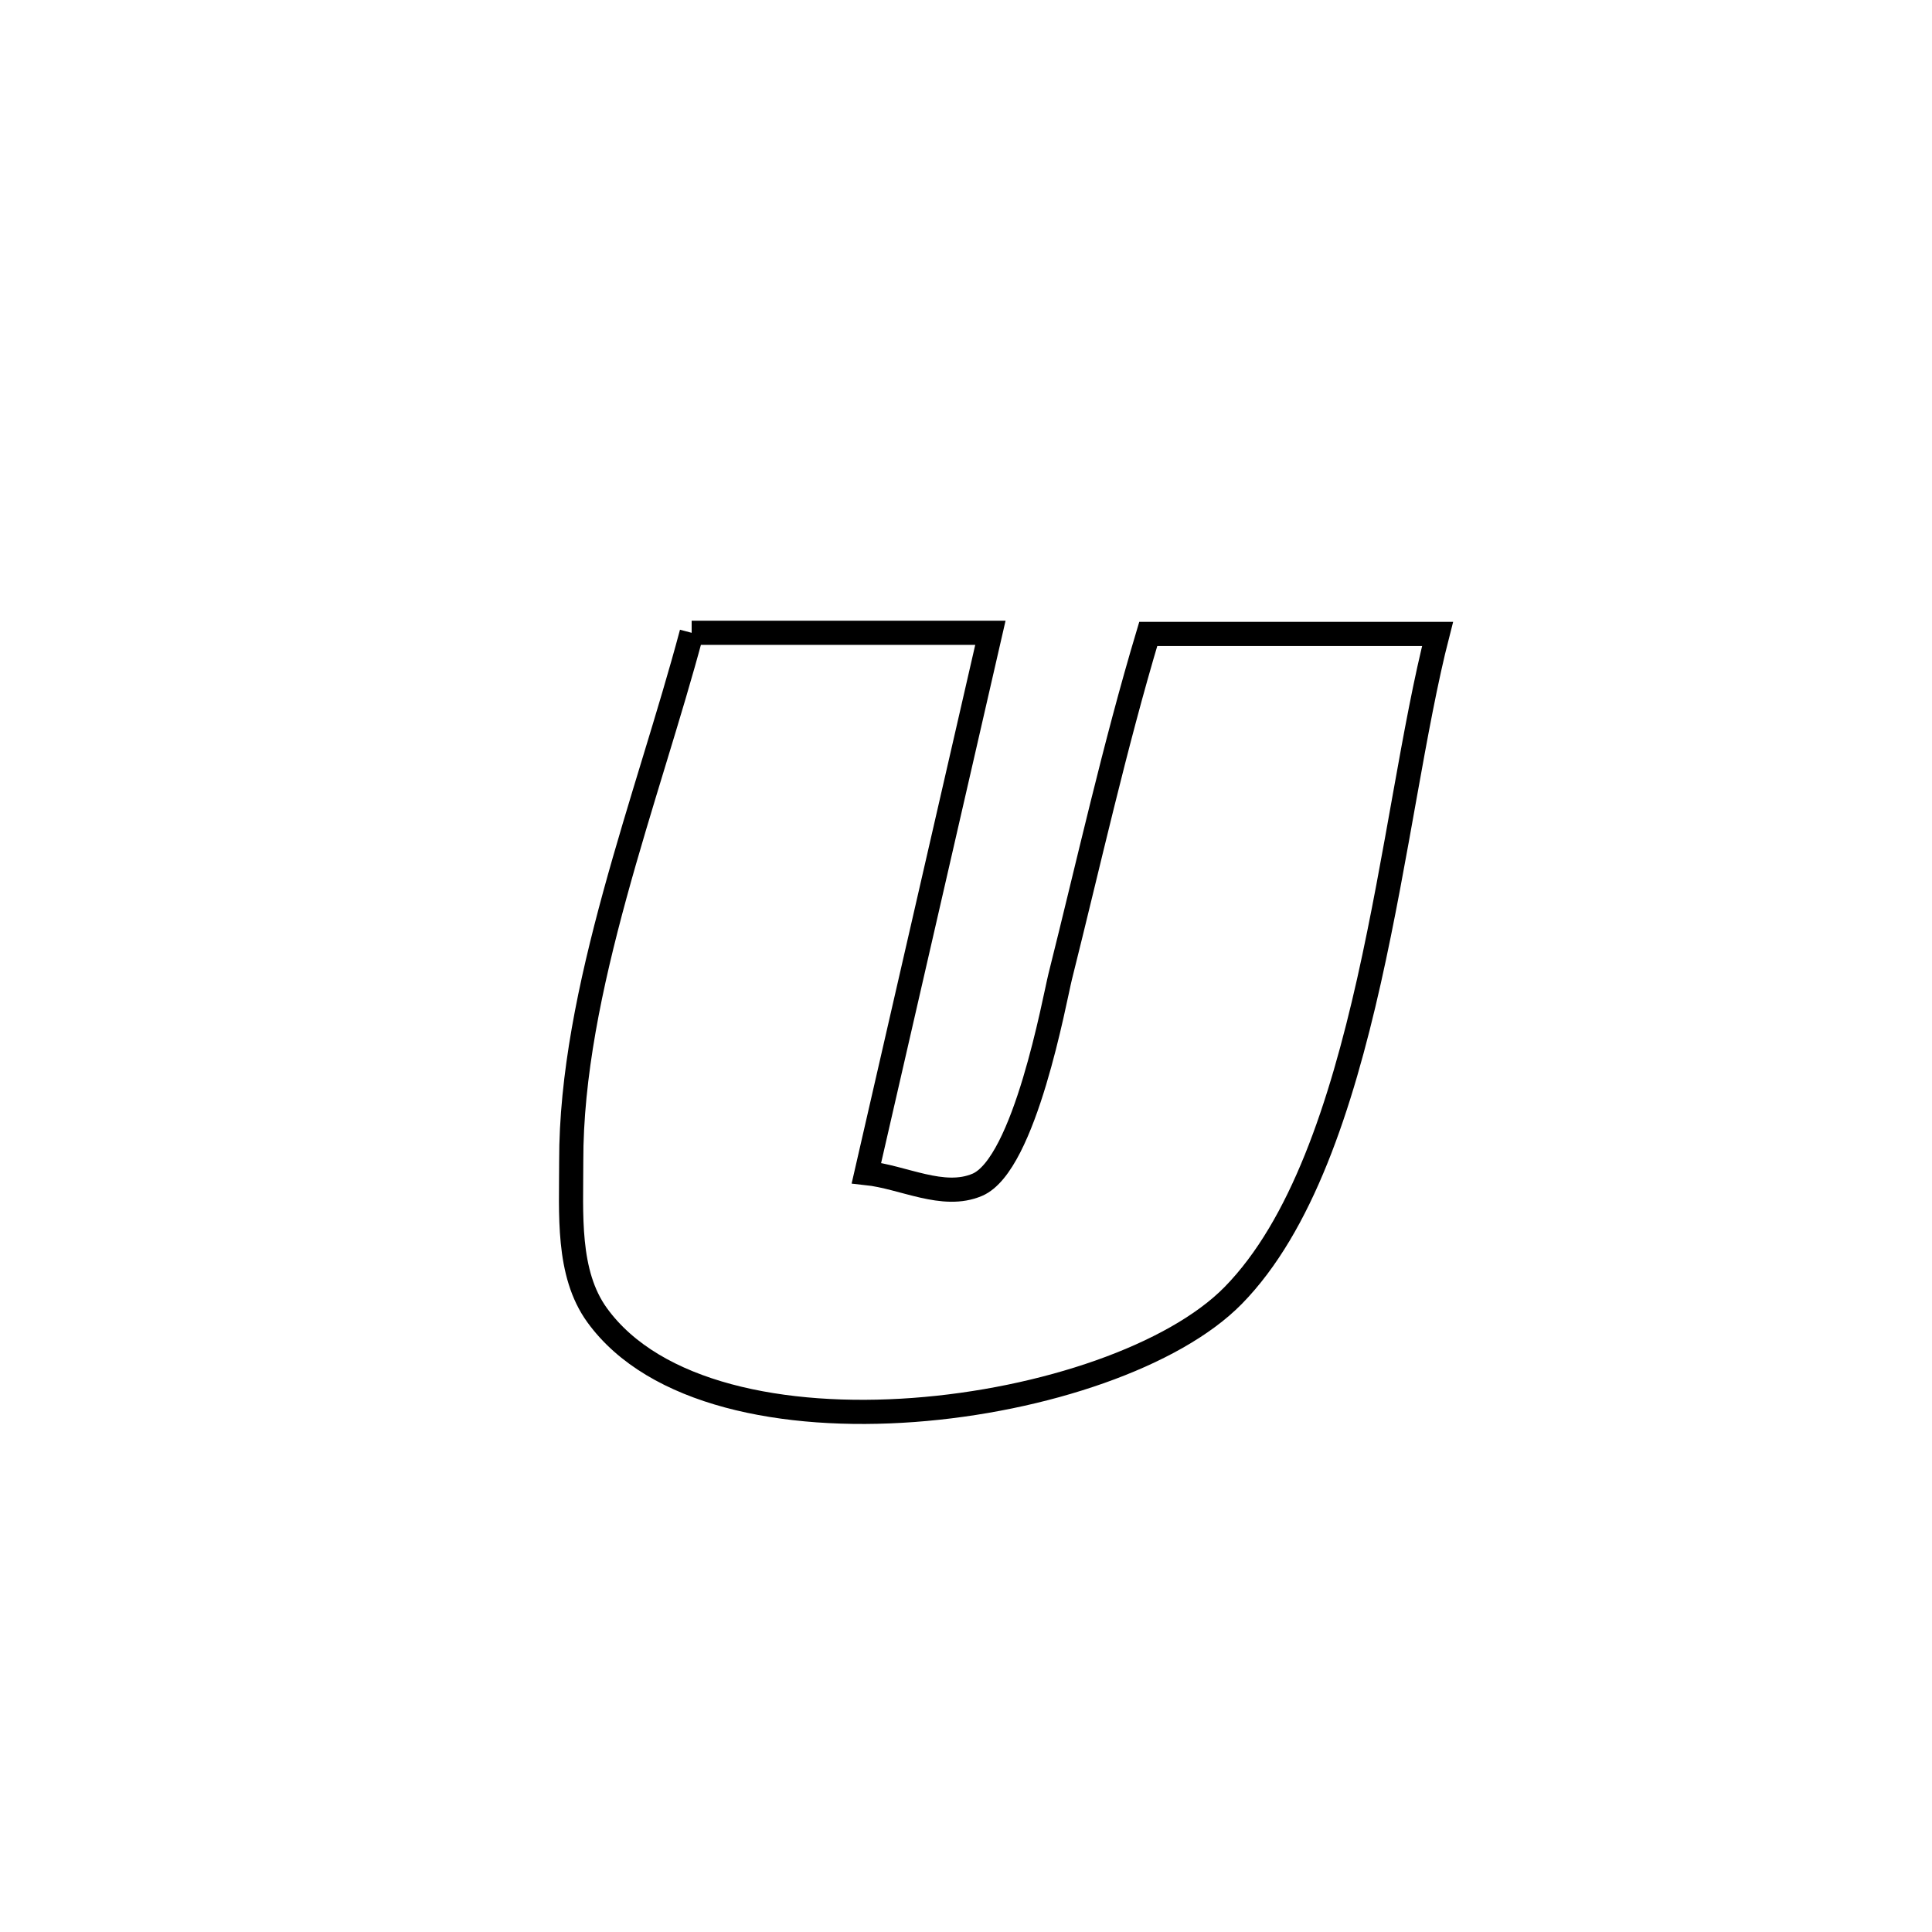 <svg xmlns="http://www.w3.org/2000/svg" viewBox="0.0 0.0 24.0 24.0" height="200px" width="200px"><path fill="none" stroke="black" stroke-width=".3" stroke-opacity="1.0"  filling="0" d="M8.592 7.861 L8.592 7.861 C8.64 7.861 12.294 7.861 12.303 7.861 L12.303 7.861 C11.79 10.098 11.276 12.335 10.763 14.572 L10.763 14.572 C11.222 14.621 11.716 14.899 12.14 14.718 C12.733 14.465 13.101 12.408 13.17 12.132 C13.527 10.708 13.843 9.282 14.264 7.875 L14.264 7.875 C15.462 7.875 16.66 7.875 17.858 7.875 L17.858 7.875 C17.566 9.01 17.355 10.632 17.006 12.186 C16.656 13.74 16.168 15.227 15.319 16.093 C14.582 16.844 12.962 17.396 11.349 17.515 C9.736 17.634 8.129 17.32 7.418 16.338 C7.039 15.815 7.097 15.073 7.096 14.427 C7.091 12.309 8.049 9.9 8.592 7.861 L8.592 7.861"></path></svg>